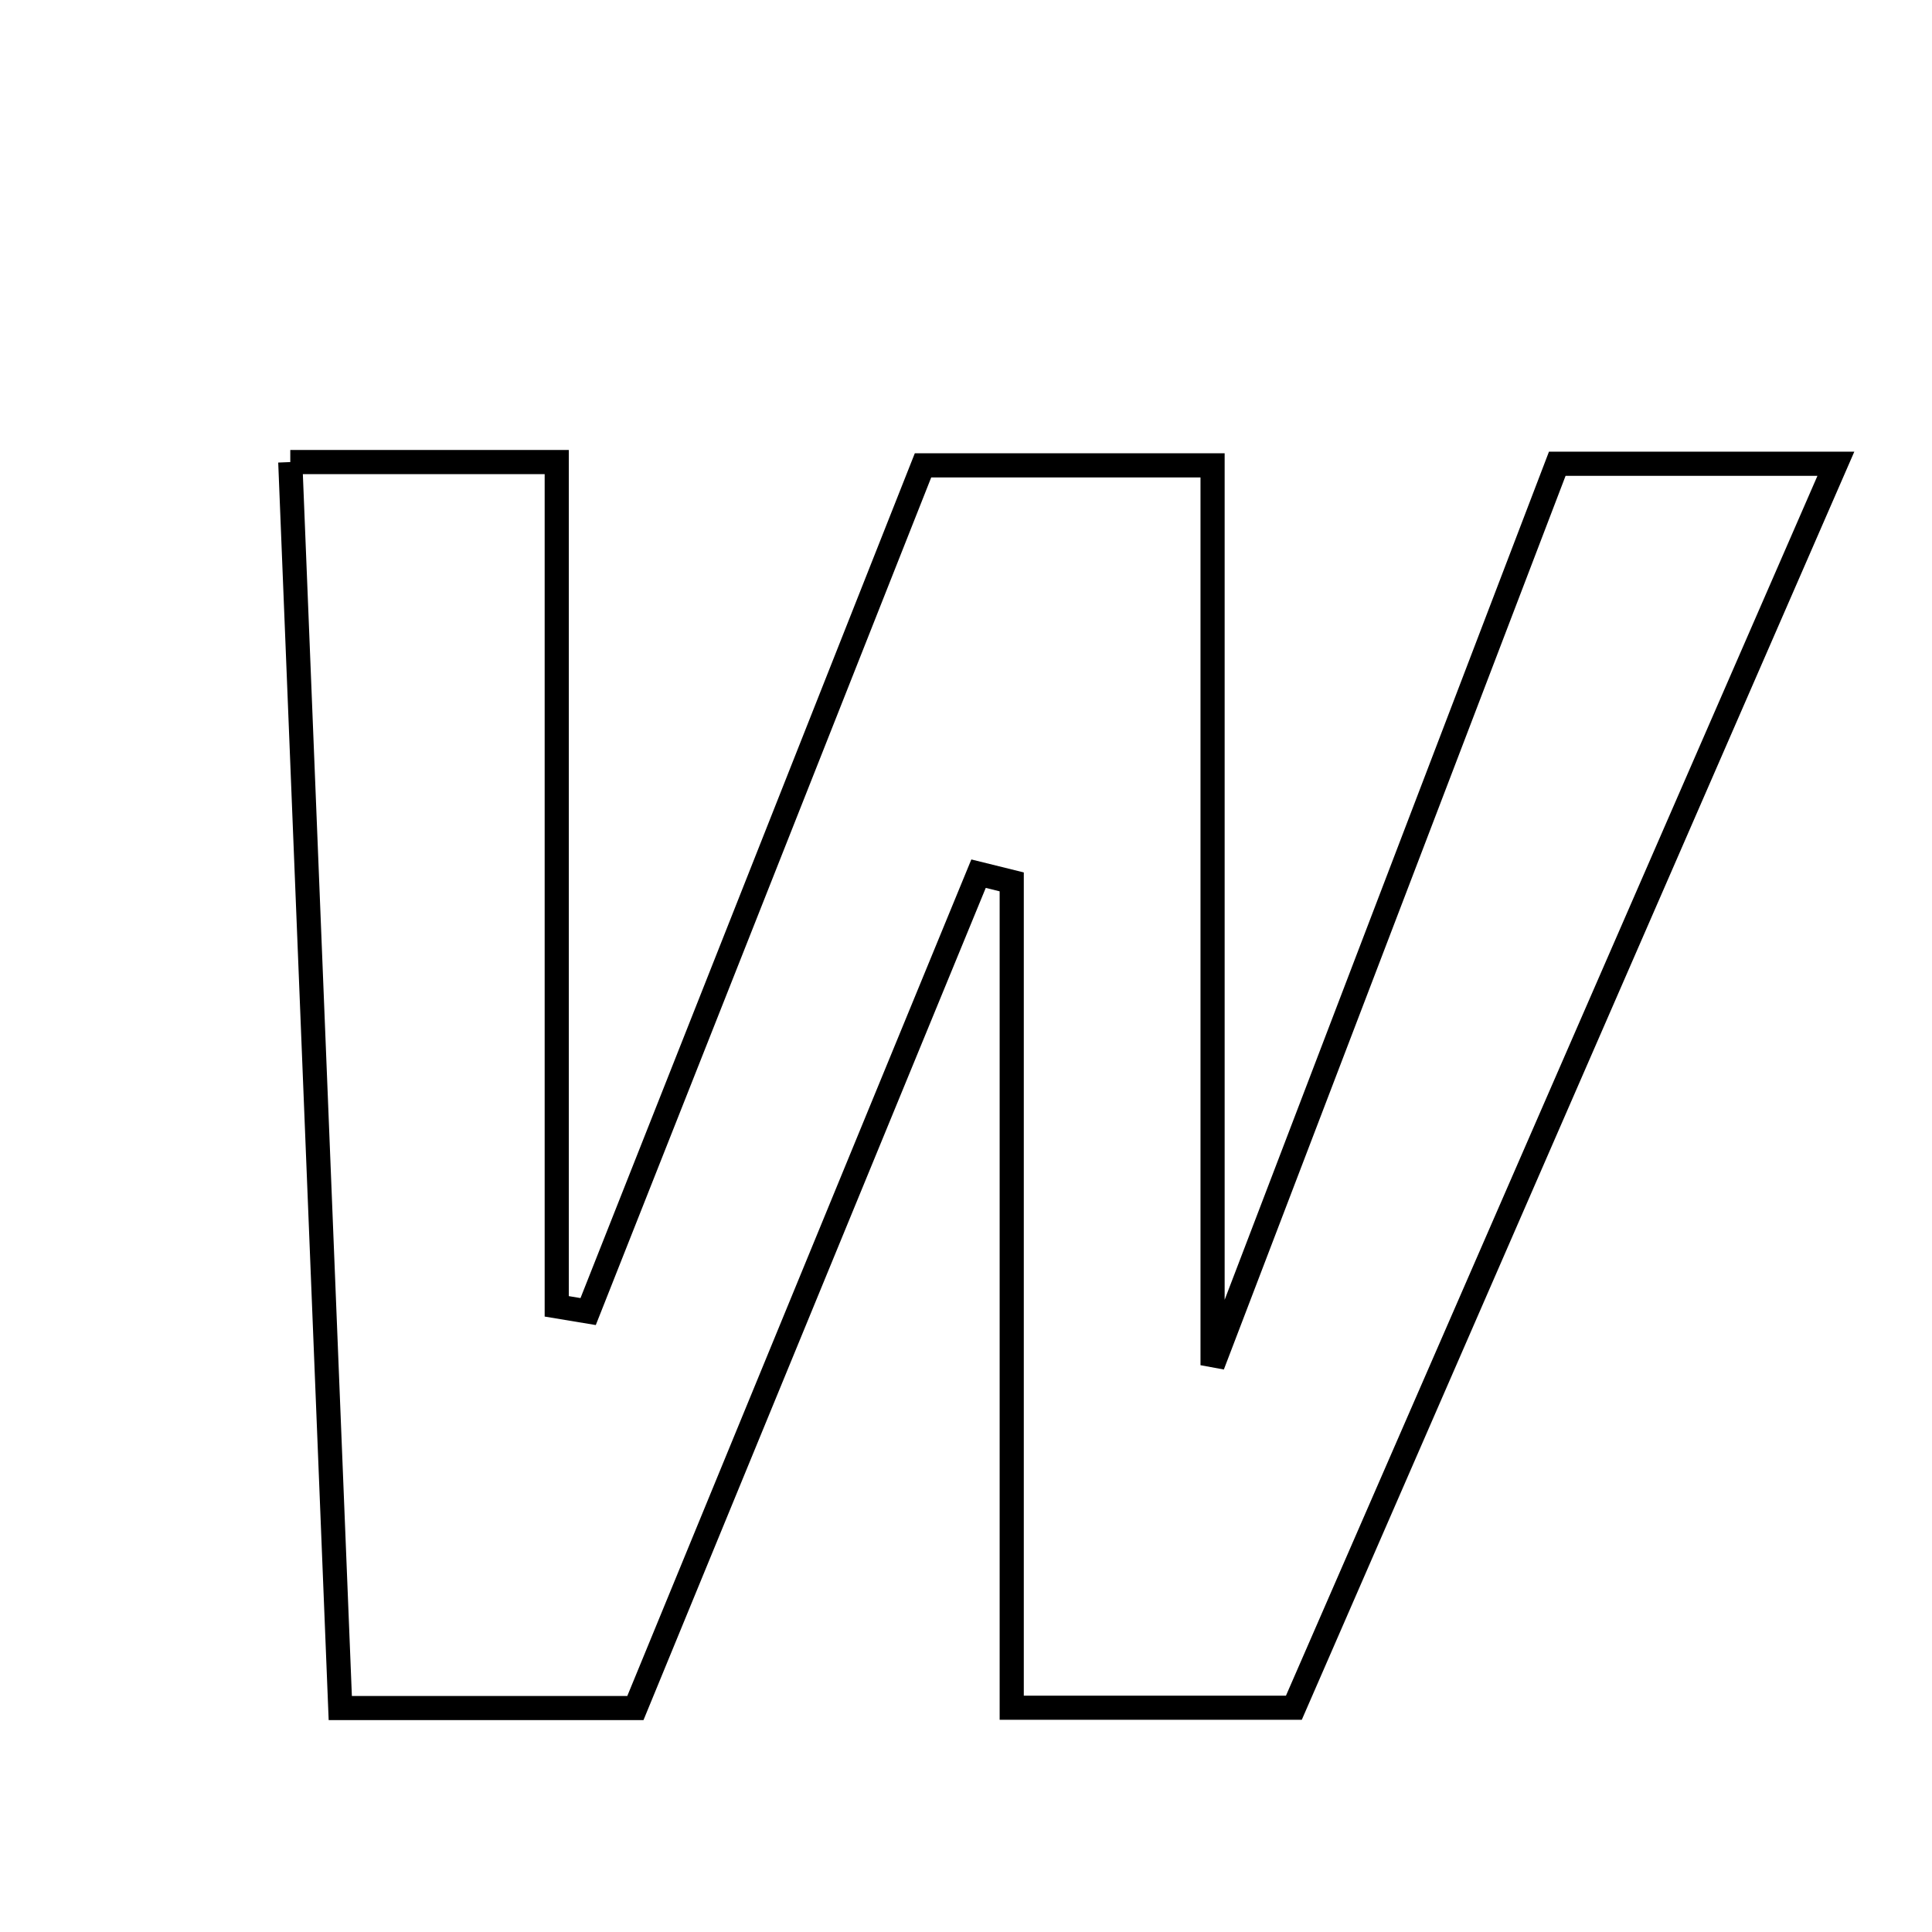 <svg xmlns="http://www.w3.org/2000/svg" viewBox="0.0 0.0 24.0 24.0" height="200px" width="200px"><path fill="none" stroke="black" stroke-width=".3" stroke-opacity="1.0"  filling="0" d="M3.606 5.74 C4.903 5.74 5.796 5.74 6.916 5.74 C6.916 9.296 6.916 12.762 6.916 16.228 C7.046 16.25 7.176 16.272 7.306 16.293 C8.696 12.781 10.086 9.269 11.466 5.781 C12.738 5.781 13.849 5.781 15.063 5.781 C15.063 9.42 15.063 12.921 15.063 16.959 C16.593 12.956 17.955 9.397 19.345 5.761 C20.458 5.761 21.493 5.761 22.806 5.761 C20.52 11.007 18.302 16.097 16.073 21.214 C14.923 21.214 13.864 21.214 12.568 21.214 C12.568 17.775 12.568 14.365 12.568 10.955 C12.431 10.921 12.294 10.887 12.156 10.853 C10.733 14.314 9.309 17.774 7.893 21.218 C6.662 21.218 5.603 21.218 4.227 21.218 C4.022 16.09 3.818 11.013 3.606 5.74"></path></svg>